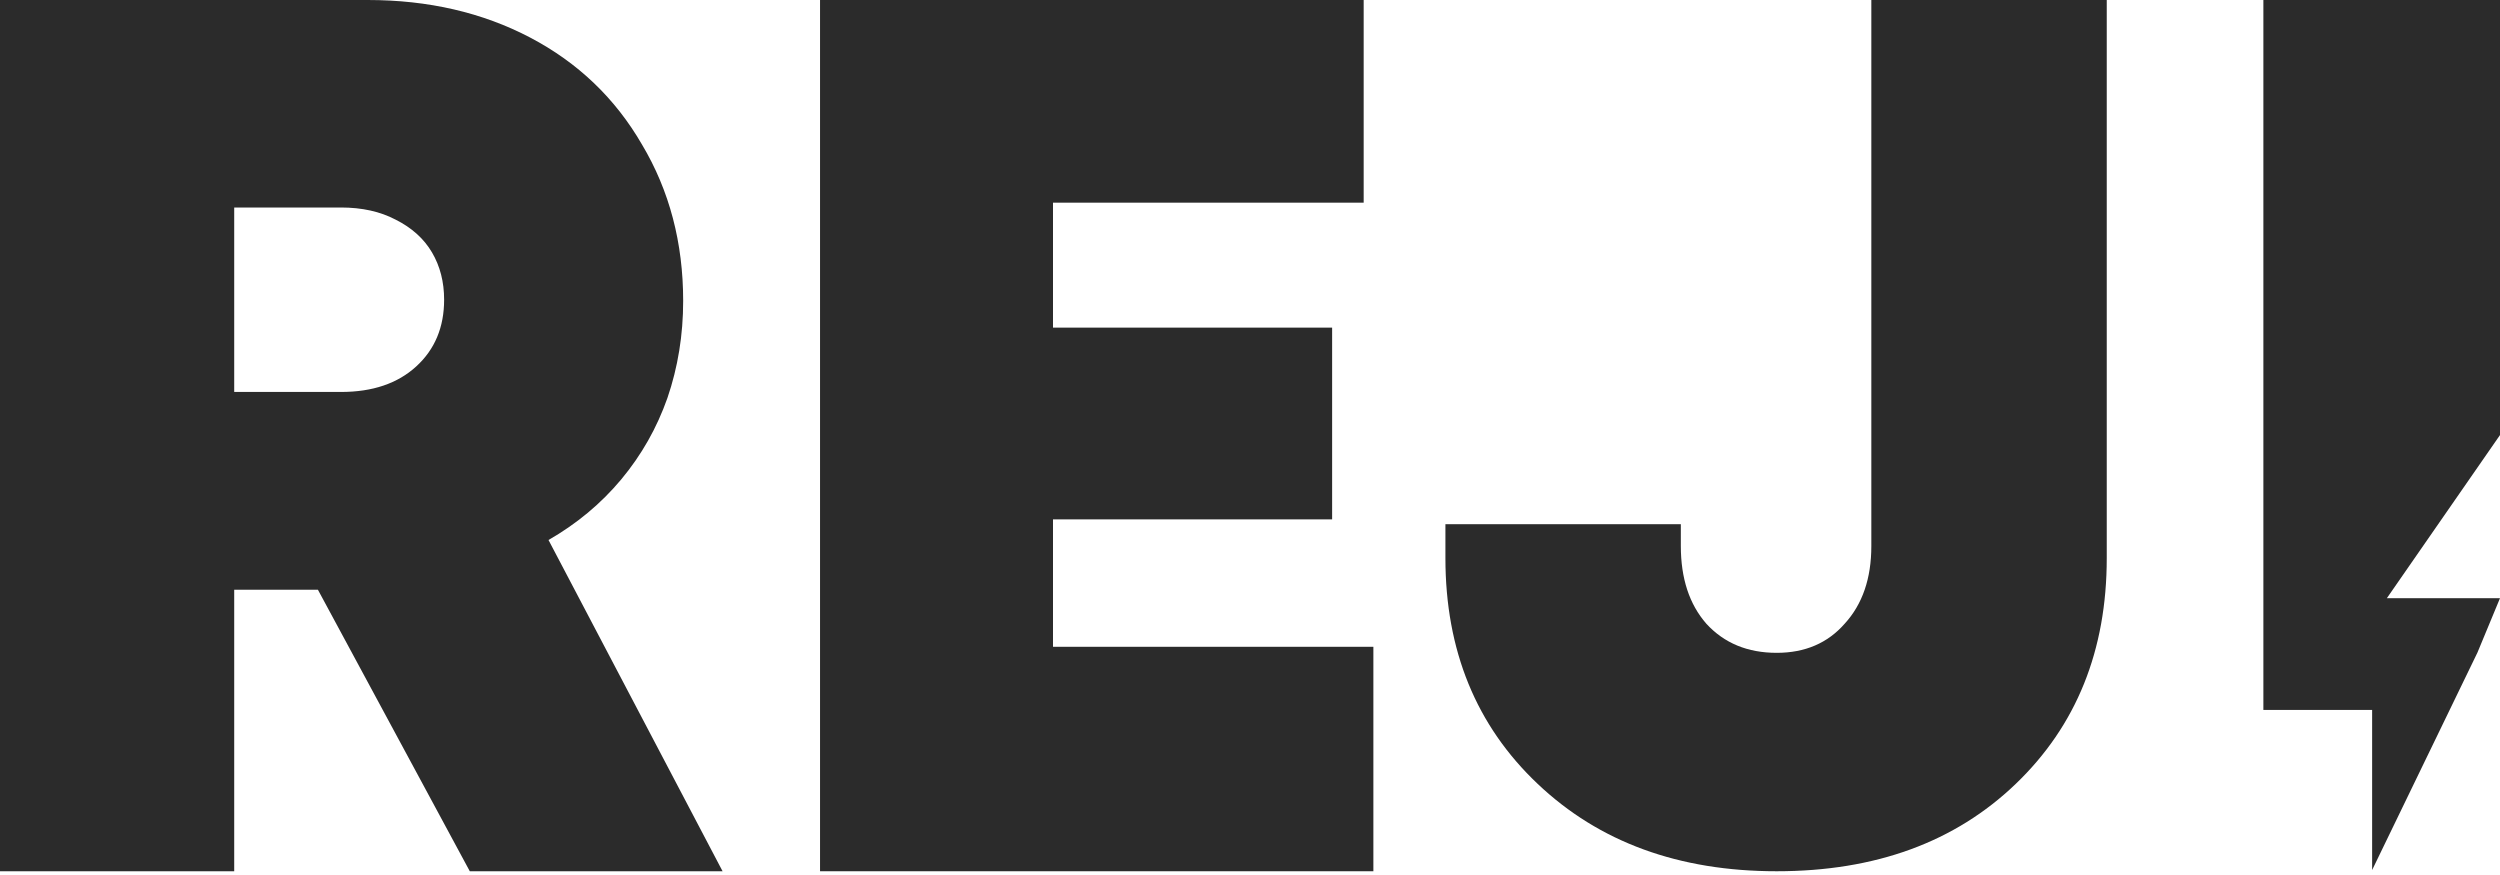<svg width="60" height="21" viewBox="0 0 60 21" fill="none" xmlns="http://www.w3.org/2000/svg">
<path d="M11.275 20.91L7.63 14.154H5.621V20.91H0V0H8.824C10.28 0 11.581 0.301 12.727 0.903C13.872 1.505 14.765 2.359 15.406 3.466C16.066 4.572 16.396 5.825 16.396 7.222C16.396 8.038 16.27 8.815 16.018 9.552C15.765 10.271 15.396 10.921 14.911 11.504C14.425 12.086 13.843 12.571 13.164 12.96L17.342 20.91H11.275ZM5.621 4.98V9.407H8.184C8.941 9.407 9.543 9.203 9.989 8.795C10.436 8.387 10.659 7.853 10.659 7.193C10.659 6.766 10.562 6.388 10.368 6.058C10.174 5.728 9.882 5.465 9.494 5.271C9.125 5.077 8.688 4.98 8.184 4.98H5.621Z" fill="#2B2B2B"/>
<path d="M25.272 15.523H32.961V20.91H19.681V0H32.728V4.864H25.272V7.863H31.971V12.465H25.272V15.523Z" fill="#2B2B2B"/>
<path d="M42.641 20.91C40.291 20.91 38.379 20.211 36.904 18.813C35.428 17.416 34.69 15.61 34.69 13.396V12.581H40.34V13.105C40.34 13.882 40.544 14.503 40.952 14.969C41.379 15.435 41.942 15.668 42.641 15.668C43.32 15.668 43.864 15.435 44.272 14.969C44.699 14.503 44.912 13.882 44.912 13.105V0H50.562V13.396C50.562 15.61 49.834 17.416 48.378 18.813C46.922 20.211 45.009 20.91 42.641 20.91Z" fill="#2B2B2B"/>
<path d="M56.931 17.039H54.321V10.441V7.831V6.525V0H60V6.525V7.831V10.441L57.285 14.356H60L59.459 15.661L56.931 20.881V17.039Z" fill="#2B2B2B"/>
</svg>
